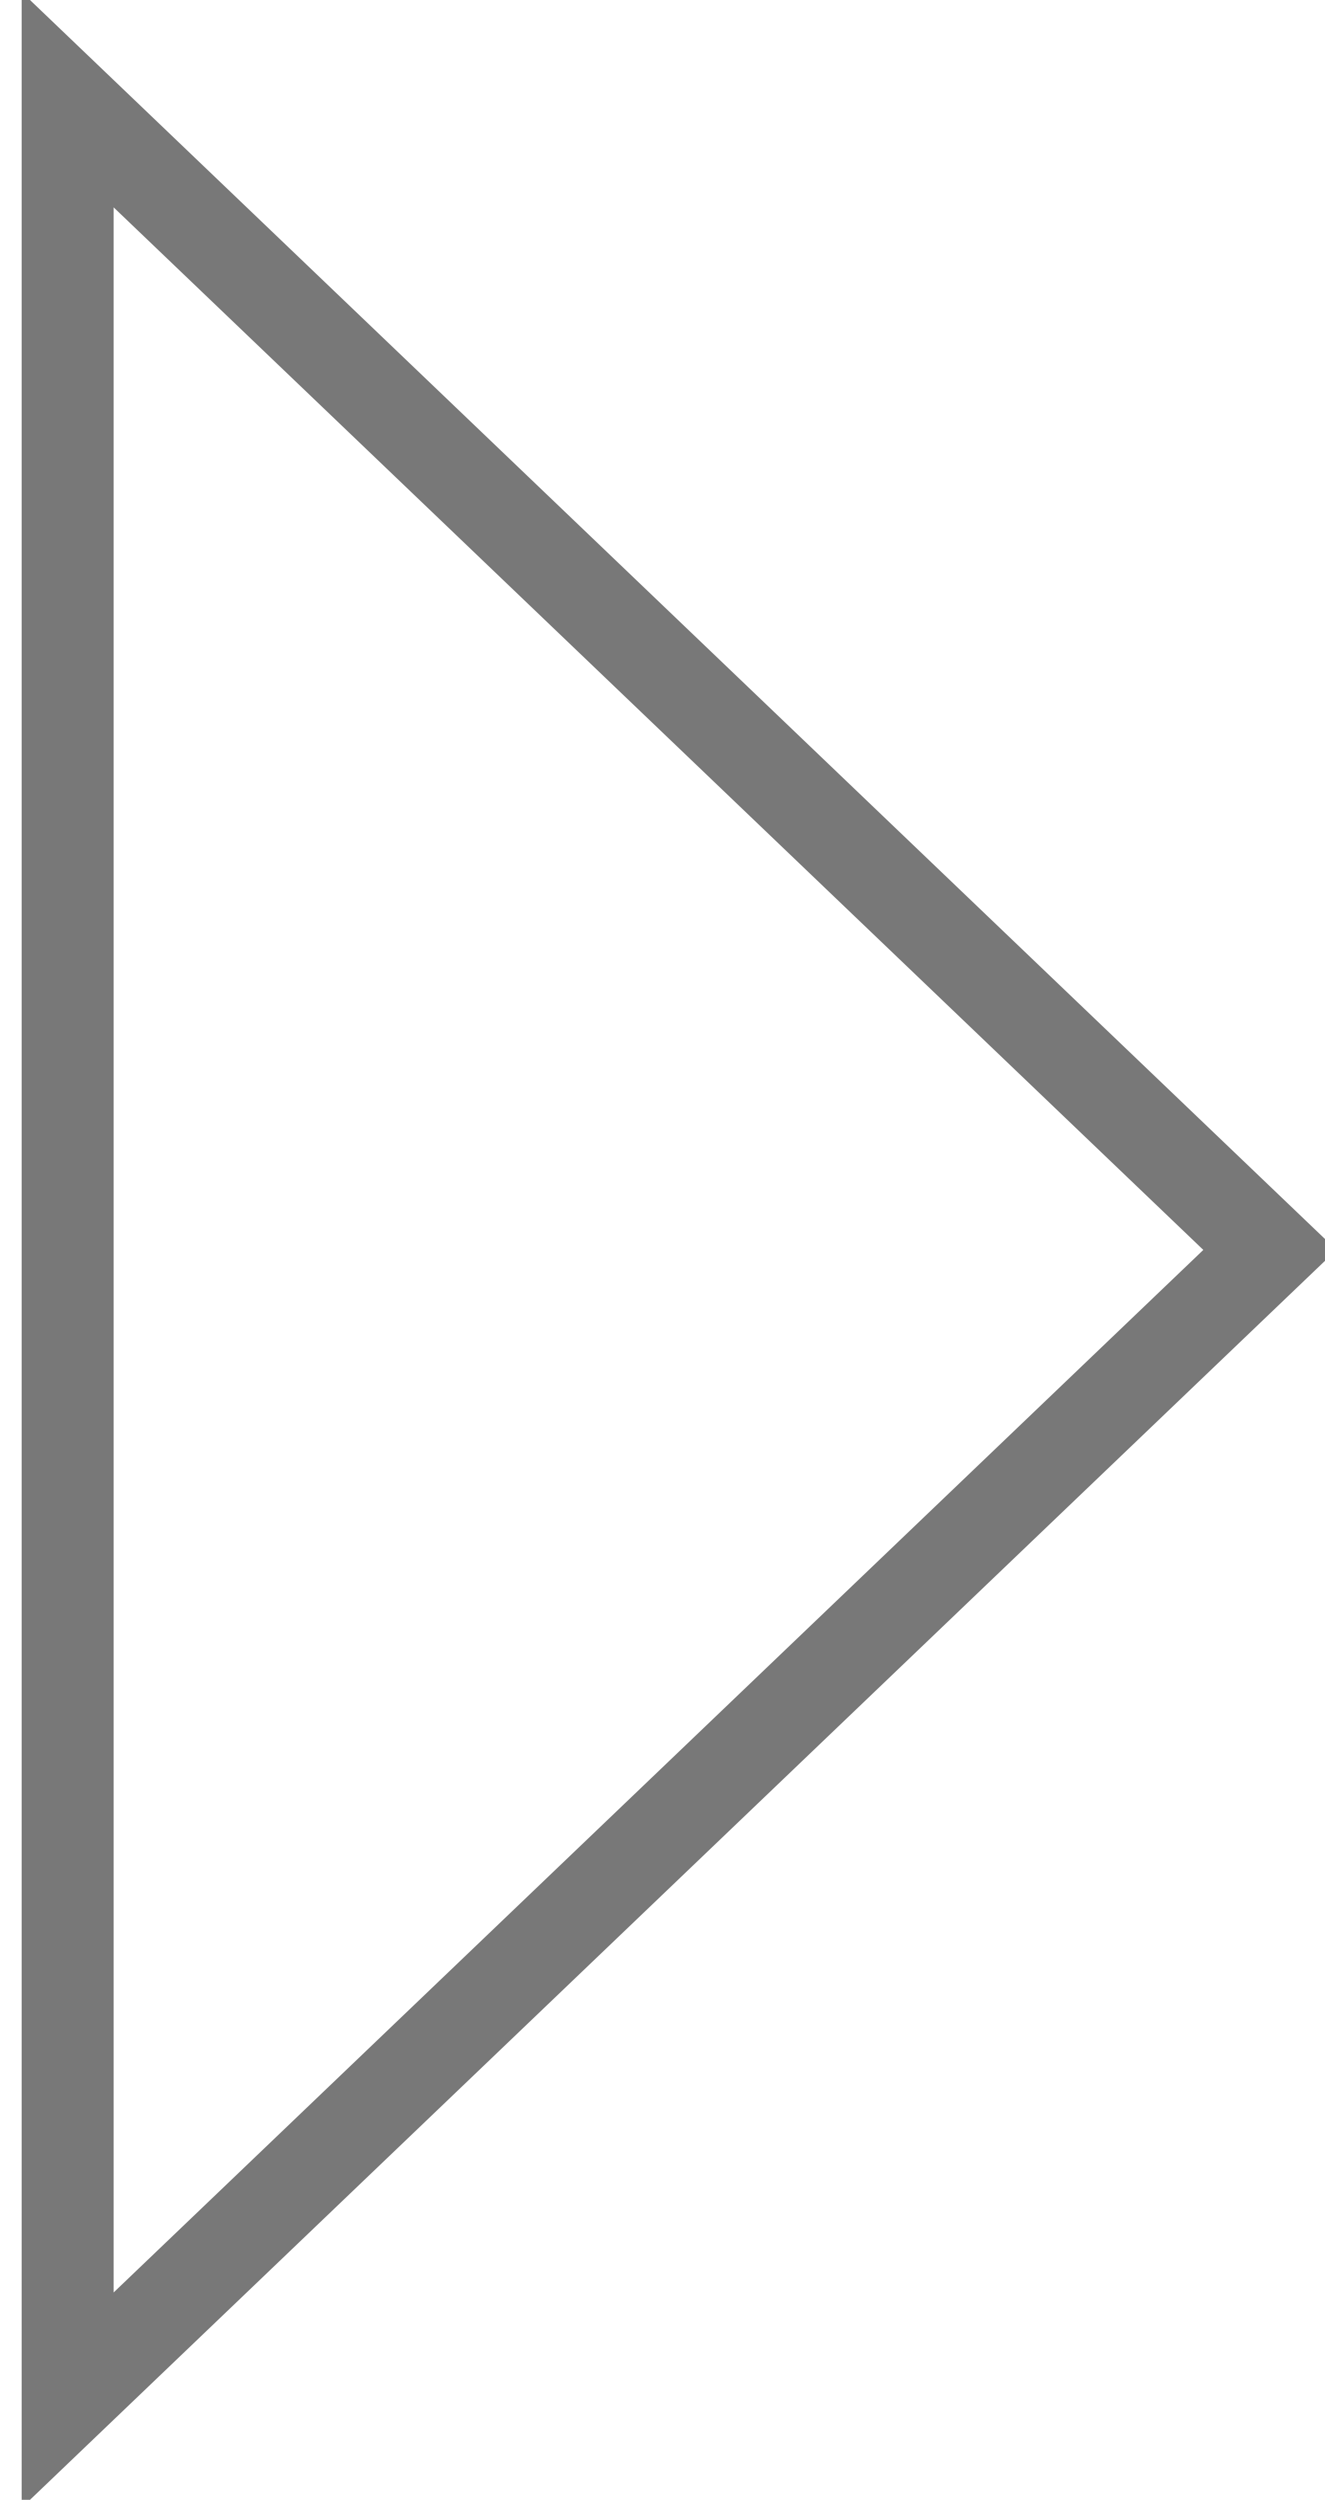 <?xml version="1.0" encoding="utf-8"?>
<!-- Generator: Adobe Illustrator 17.0.0, SVG Export Plug-In . SVG Version: 6.00 Build 0)  -->
<!DOCTYPE svg PUBLIC "-//W3C//DTD SVG 1.1//EN" "http://www.w3.org/Graphics/SVG/1.1/DTD/svg11.dtd">
<svg version="1.1" id="Layer_1" xmlns="http://www.w3.org/2000/svg" xmlns:xlink="http://www.w3.org/1999/xlink" x="0px" y="0px"
	 width="28.811px" height="54.333px" viewBox="-0.272 0 28.811 54.333" enable-background="new -0.272 0 28.811 54.333"
	 xml:space="preserve">
<g id="Layer_2">
</g>
<polygon fill="none" stroke="#787878" stroke-width="2" stroke-miterlimit="10" points="1.199,52.167 27.34,27.167 1.199,2.167 "/>
</svg>
